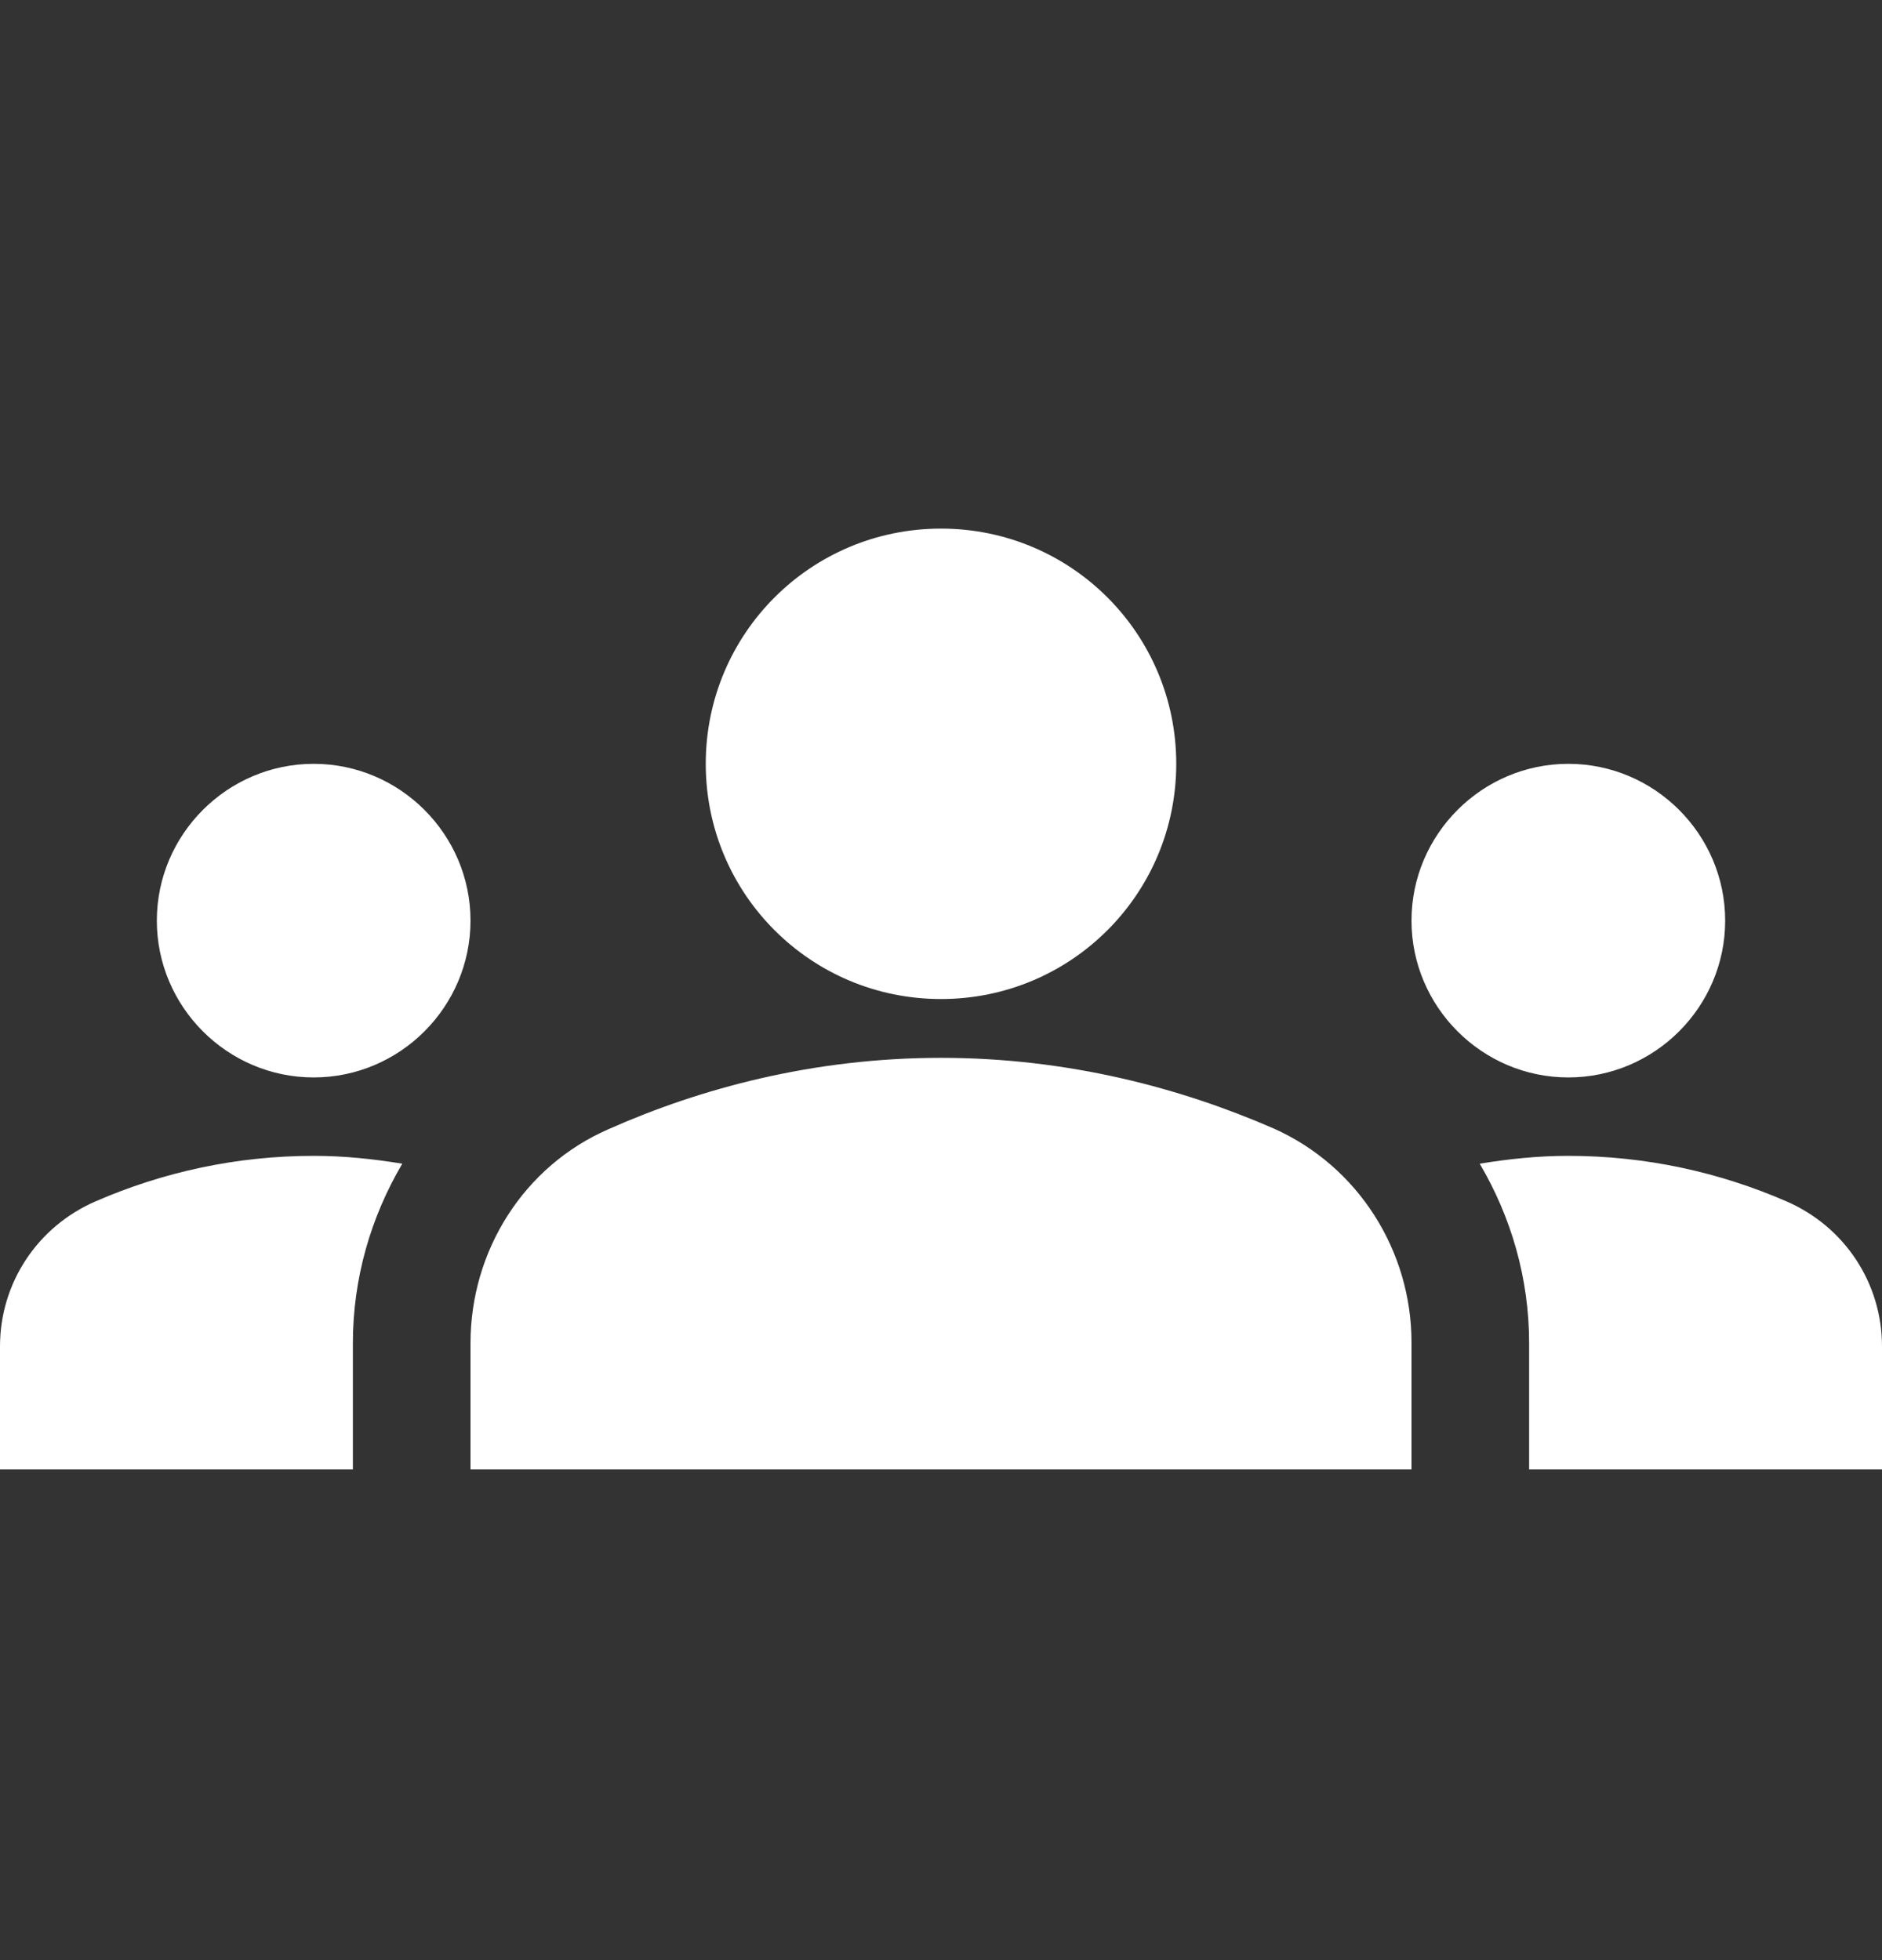 <svg width="24" height="25" viewBox="0 0 24 25" fill="none" xmlns="http://www.w3.org/2000/svg">
<rect x="0" y="0" width="24" height="25" fill="#333333" stroke="none"/>
<g clip-path="url(#clip0_57057_1418)">
<path d="M12 13.492C13.63 13.492 15.07 13.882 16.24 14.392C17.32 14.872 18 15.952 18 17.122V18.742H6V17.132C6 15.952 6.68 14.872 7.76 14.402C8.93 13.882 10.37 13.492 12 13.492ZM4 13.742C5.1 13.742 6 12.842 6 11.742C6 10.642 5.1 9.742 4 9.742C2.9 9.742 2 10.642 2 11.742C2 12.842 2.9 13.742 4 13.742ZM5.13 14.842C4.76 14.782 4.39 14.742 4 14.742C3.01 14.742 2.07 14.952 1.22 15.322C0.48 15.642 0 16.362 0 17.172V18.742H4.5V17.132C4.5 16.302 4.73 15.522 5.13 14.842ZM20 13.742C21.1 13.742 22 12.842 22 11.742C22 10.642 21.1 9.742 20 9.742C18.9 9.742 18 10.642 18 11.742C18 12.842 18.9 13.742 20 13.742ZM24 17.172C24 16.362 23.52 15.642 22.78 15.322C21.93 14.952 20.99 14.742 20 14.742C19.61 14.742 19.24 14.782 18.87 14.842C19.27 15.522 19.5 16.302 19.5 17.132V18.742H24V17.172ZM12 6.742C13.66 6.742 15 8.082 15 9.742C15 11.402 13.66 12.742 12 12.742C10.34 12.742 9 11.402 9 9.742C9 8.082 10.34 6.742 12 6.742Z" fill="white"/>
</g>
<defs>
<clipPath id="clip0_57057_1418">
<rect width="24" height="24" fill="white" transform="translate(0 0.742)"/>
</clipPath>
</defs>
</svg>
